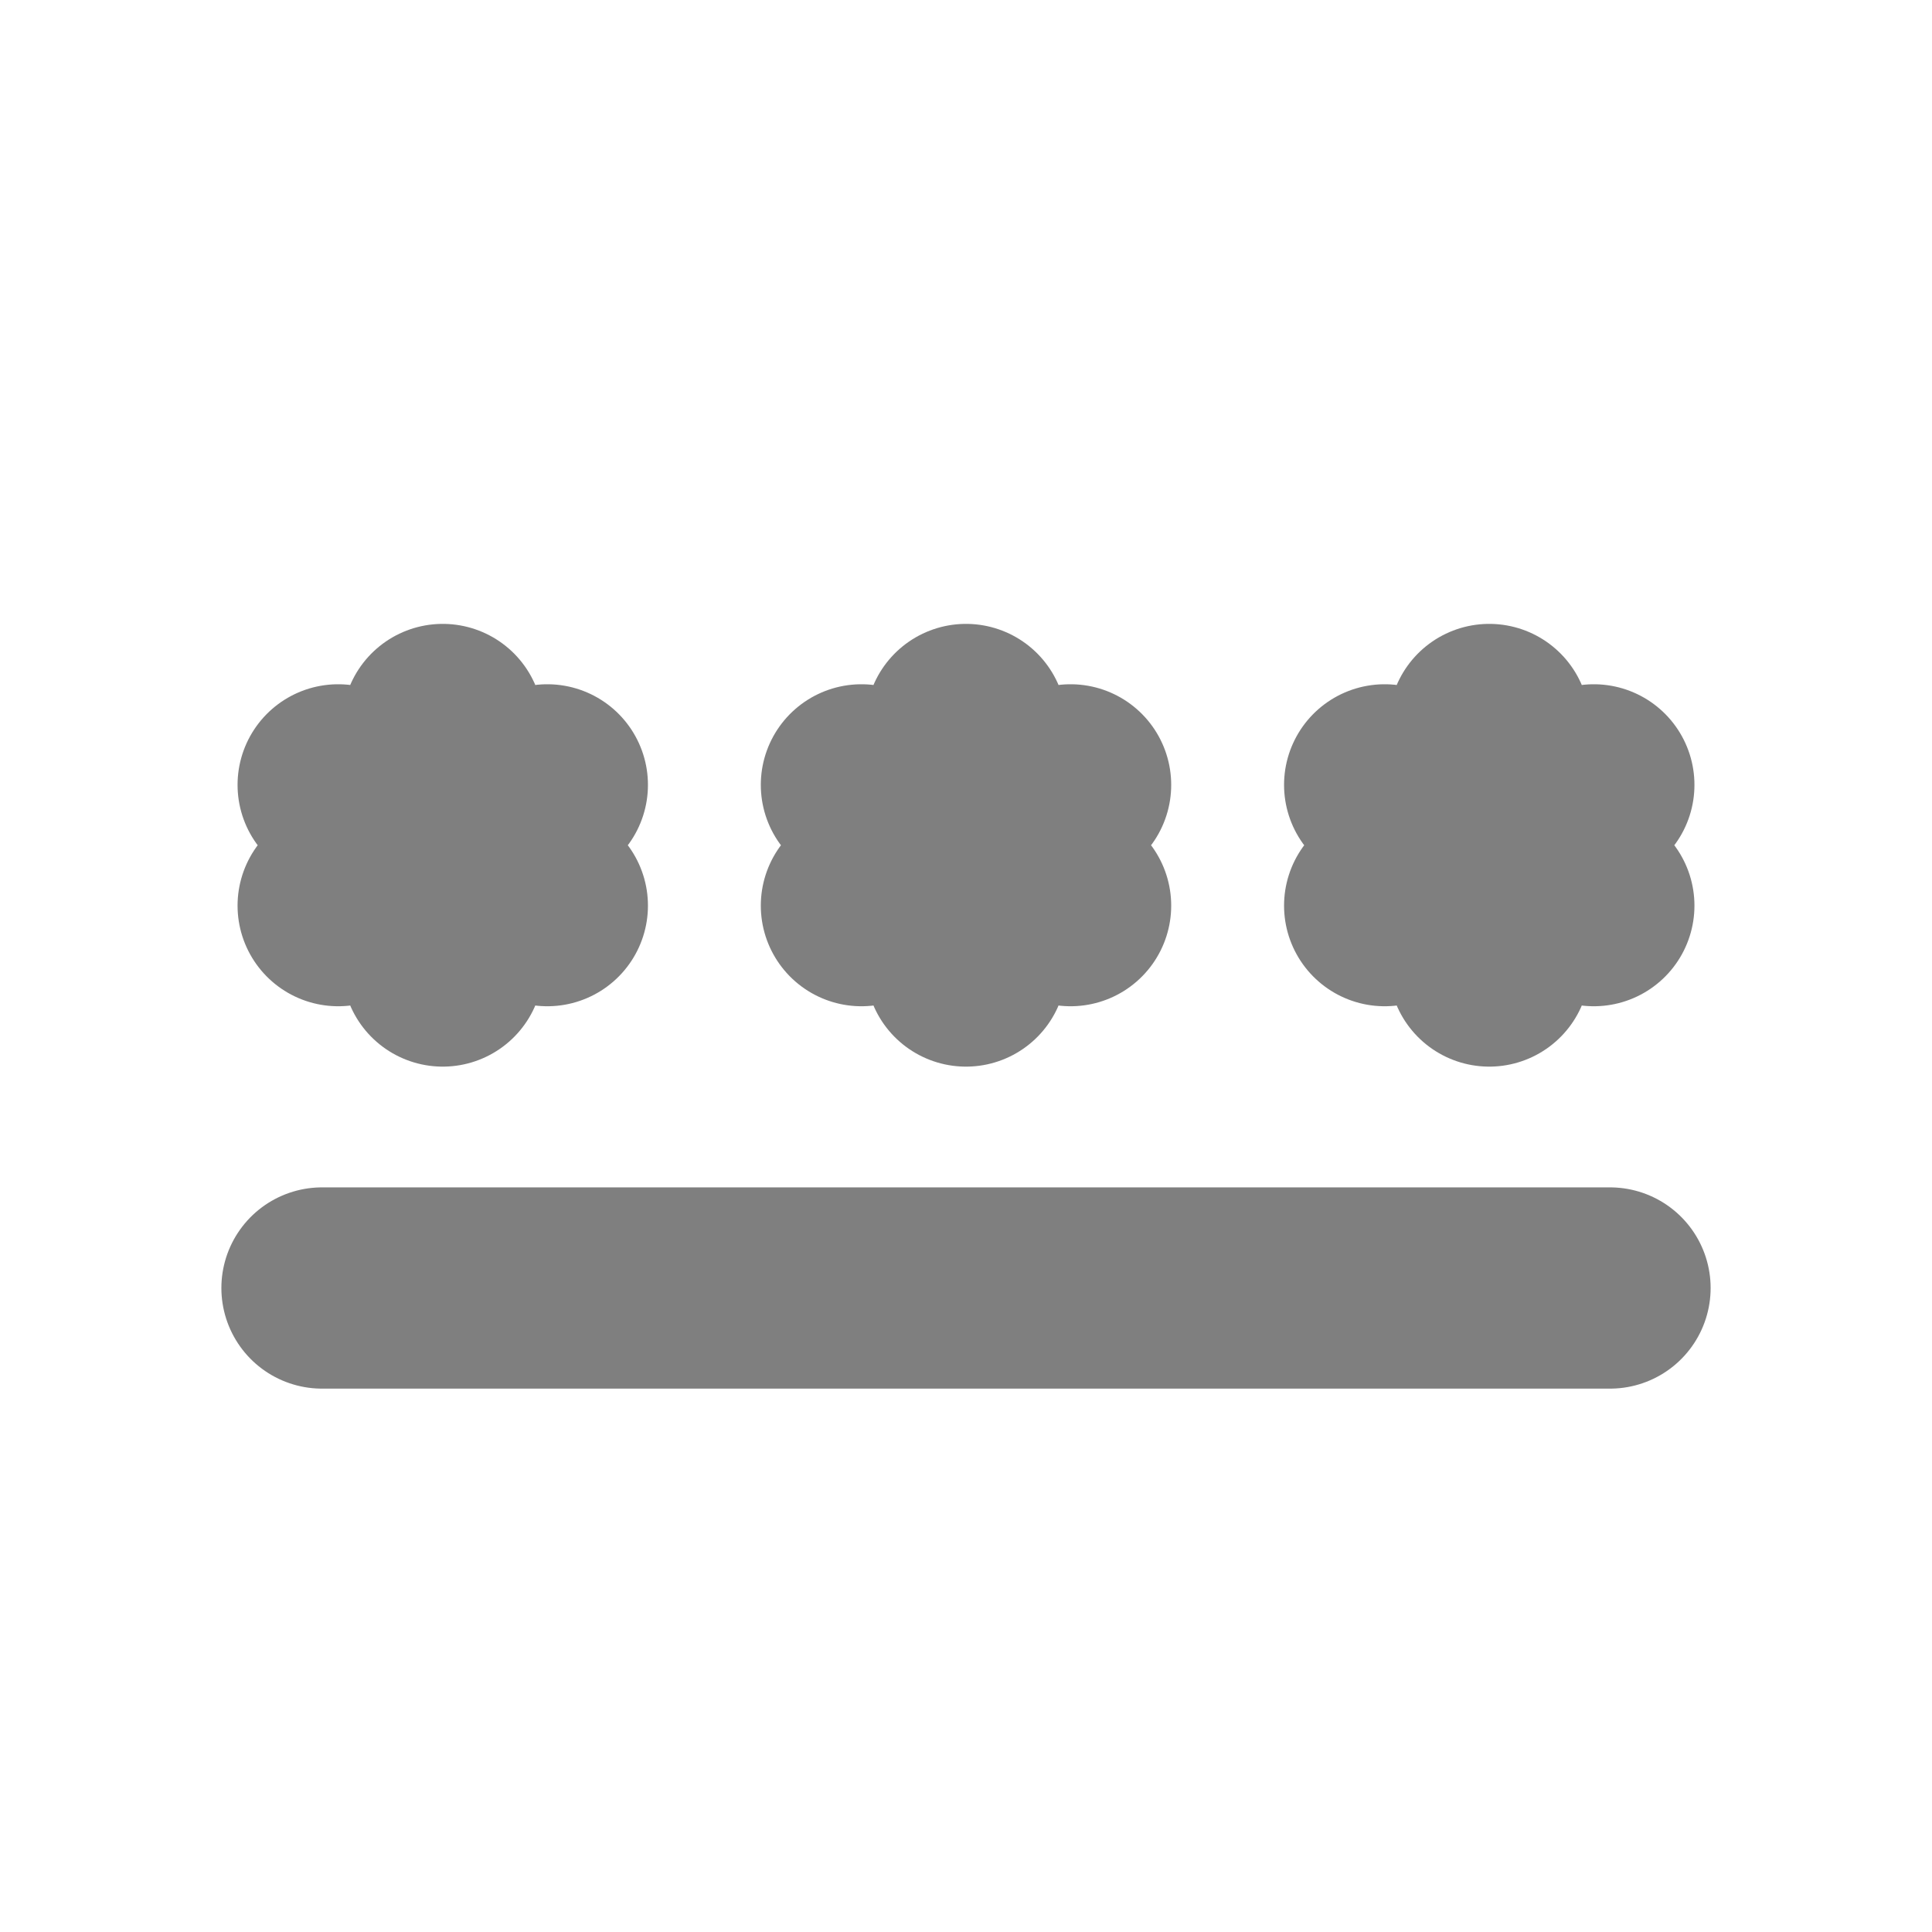 <svg width="24" height="24" viewBox="0 0 24 24" fill="none" xmlns="http://www.w3.org/2000/svg"><path d="M20 16H4" stroke="currentColor" stroke-opacity="0.5" stroke-width="2.5" stroke-linecap="round"/><path d="M12 9L12.287 10.004L13.299 9.75L12.573 10.5L13.299 11.25L12.287 10.996L12 12L11.713 10.996L10.701 11.25L11.427 10.5L10.701 9.75L11.713 10.004L12 9Z" stroke="currentColor" stroke-opacity="0.5" stroke-width="2.5" stroke-linecap="round" stroke-linejoin="round"/><path d="M5.5 9L5.786 10.004L6.799 9.75L6.073 10.5L6.799 11.25L5.786 10.996L5.5 12L5.214 10.996L4.201 11.25L4.927 10.5L4.201 9.75L5.214 10.004L5.5 9Z" stroke="currentColor" stroke-opacity="0.5" stroke-width="2.5" stroke-linecap="round" stroke-linejoin="round"/><path d="M18.5 9L18.787 10.004L19.799 9.75L19.073 10.5L19.799 11.25L18.787 10.996L18.5 12L18.213 10.996L17.201 11.25L17.927 10.5L17.201 9.75L18.213 10.004L18.5 9Z" stroke="currentColor" stroke-opacity="0.5" stroke-width="2.5" stroke-linecap="round" stroke-linejoin="round"/></svg> 